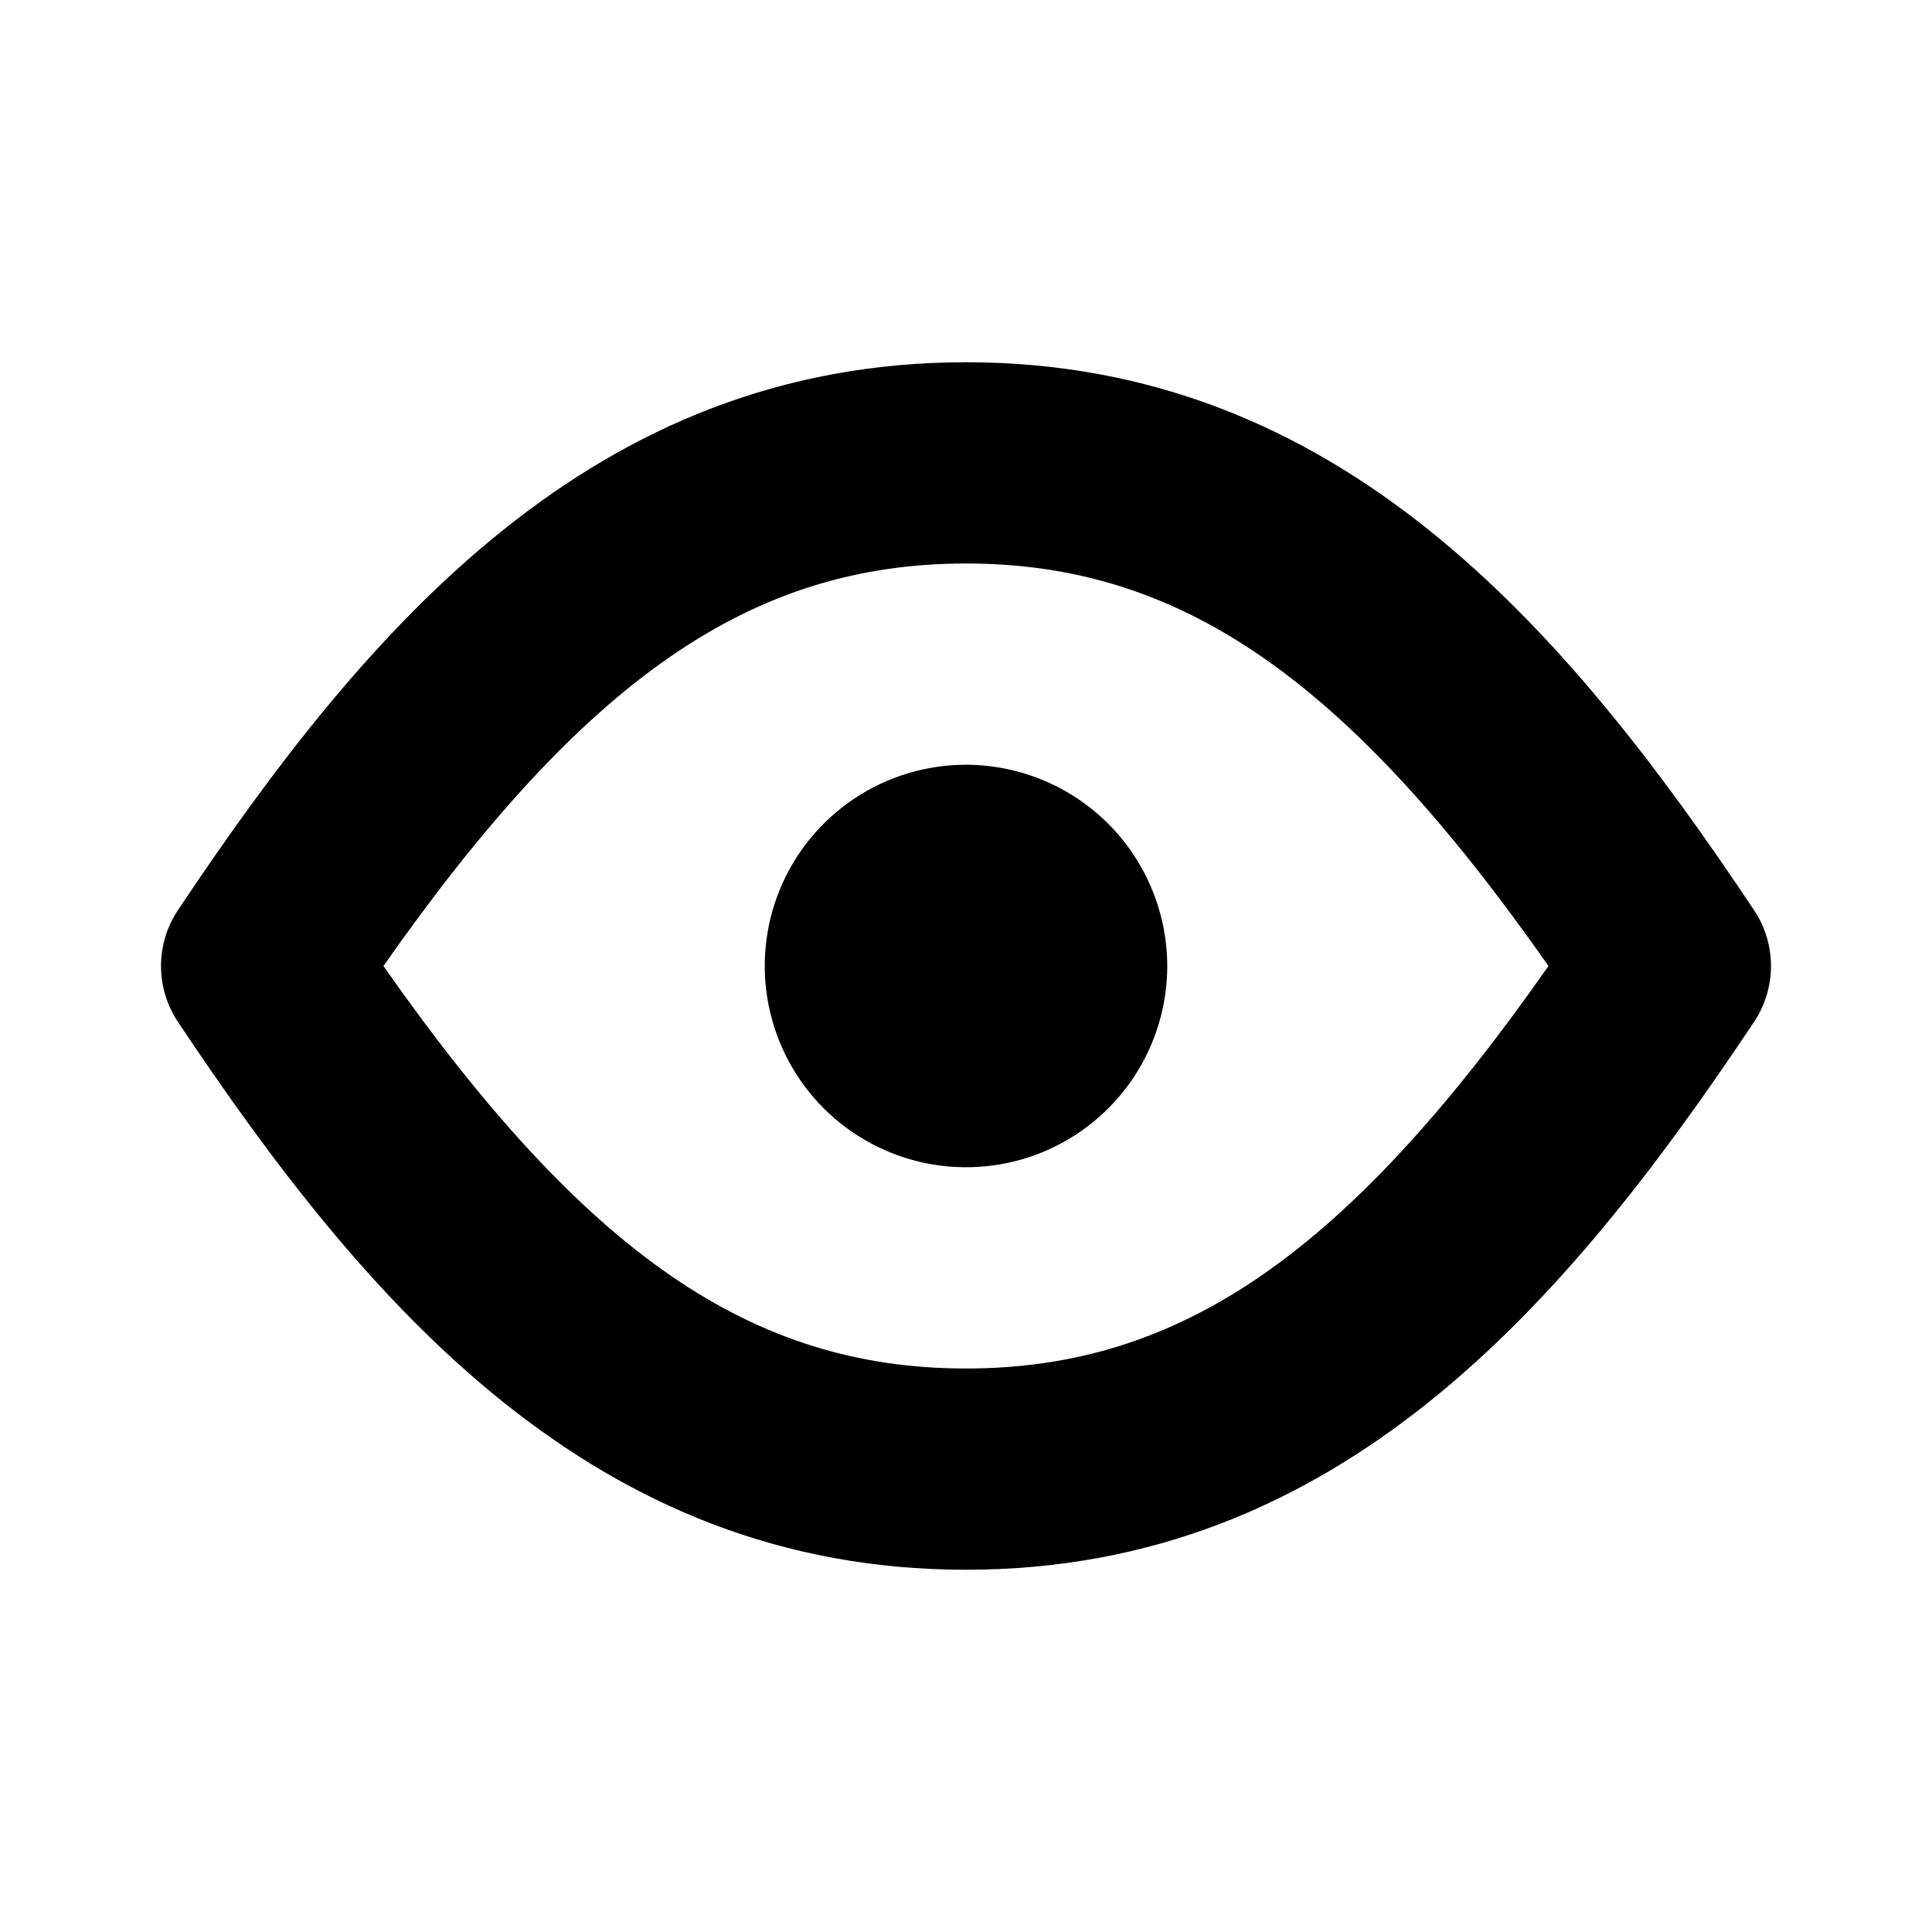 <svg width="24" height="24" viewBox="0 0 24 24" fill="currentColor" xmlns="http://www.w3.org/2000/svg">
<path d="M21.79 11.307C19.433 7.772 16.616 4.5 12 4.5C7.384 4.5 4.567 7.772 2.21 11.307C2.073 11.512 2 11.754 2 12C2 12.247 2.073 12.488 2.21 12.694C4.567 16.229 7.384 19.5 12 19.5C16.616 19.5 19.433 16.229 21.79 12.694C21.927 12.488 22 12.247 22 12C22 11.754 21.927 11.512 21.79 11.307ZM12 17C9.347 17 7.277 15.586 4.763 12C7.277 8.415 9.347 7 12 7C14.653 7 16.723 8.415 19.236 12C16.723 15.586 14.653 17 12 17Z" fill="currentColor"/>
<path d="M12 9.5C11.505 9.5 11.022 9.647 10.611 9.921C10.2 10.196 9.88 10.586 9.69 11.043C9.501 11.5 9.452 12.003 9.548 12.488C9.645 12.973 9.883 13.418 10.232 13.768C10.582 14.117 11.027 14.355 11.512 14.452C11.997 14.548 12.5 14.499 12.957 14.31C13.414 14.12 13.804 13.8 14.079 13.389C14.353 12.978 14.5 12.494 14.5 12C14.499 11.337 14.235 10.702 13.767 10.233C13.298 9.765 12.663 9.501 12 9.5Z" fill="currentColor"/>
</svg>
